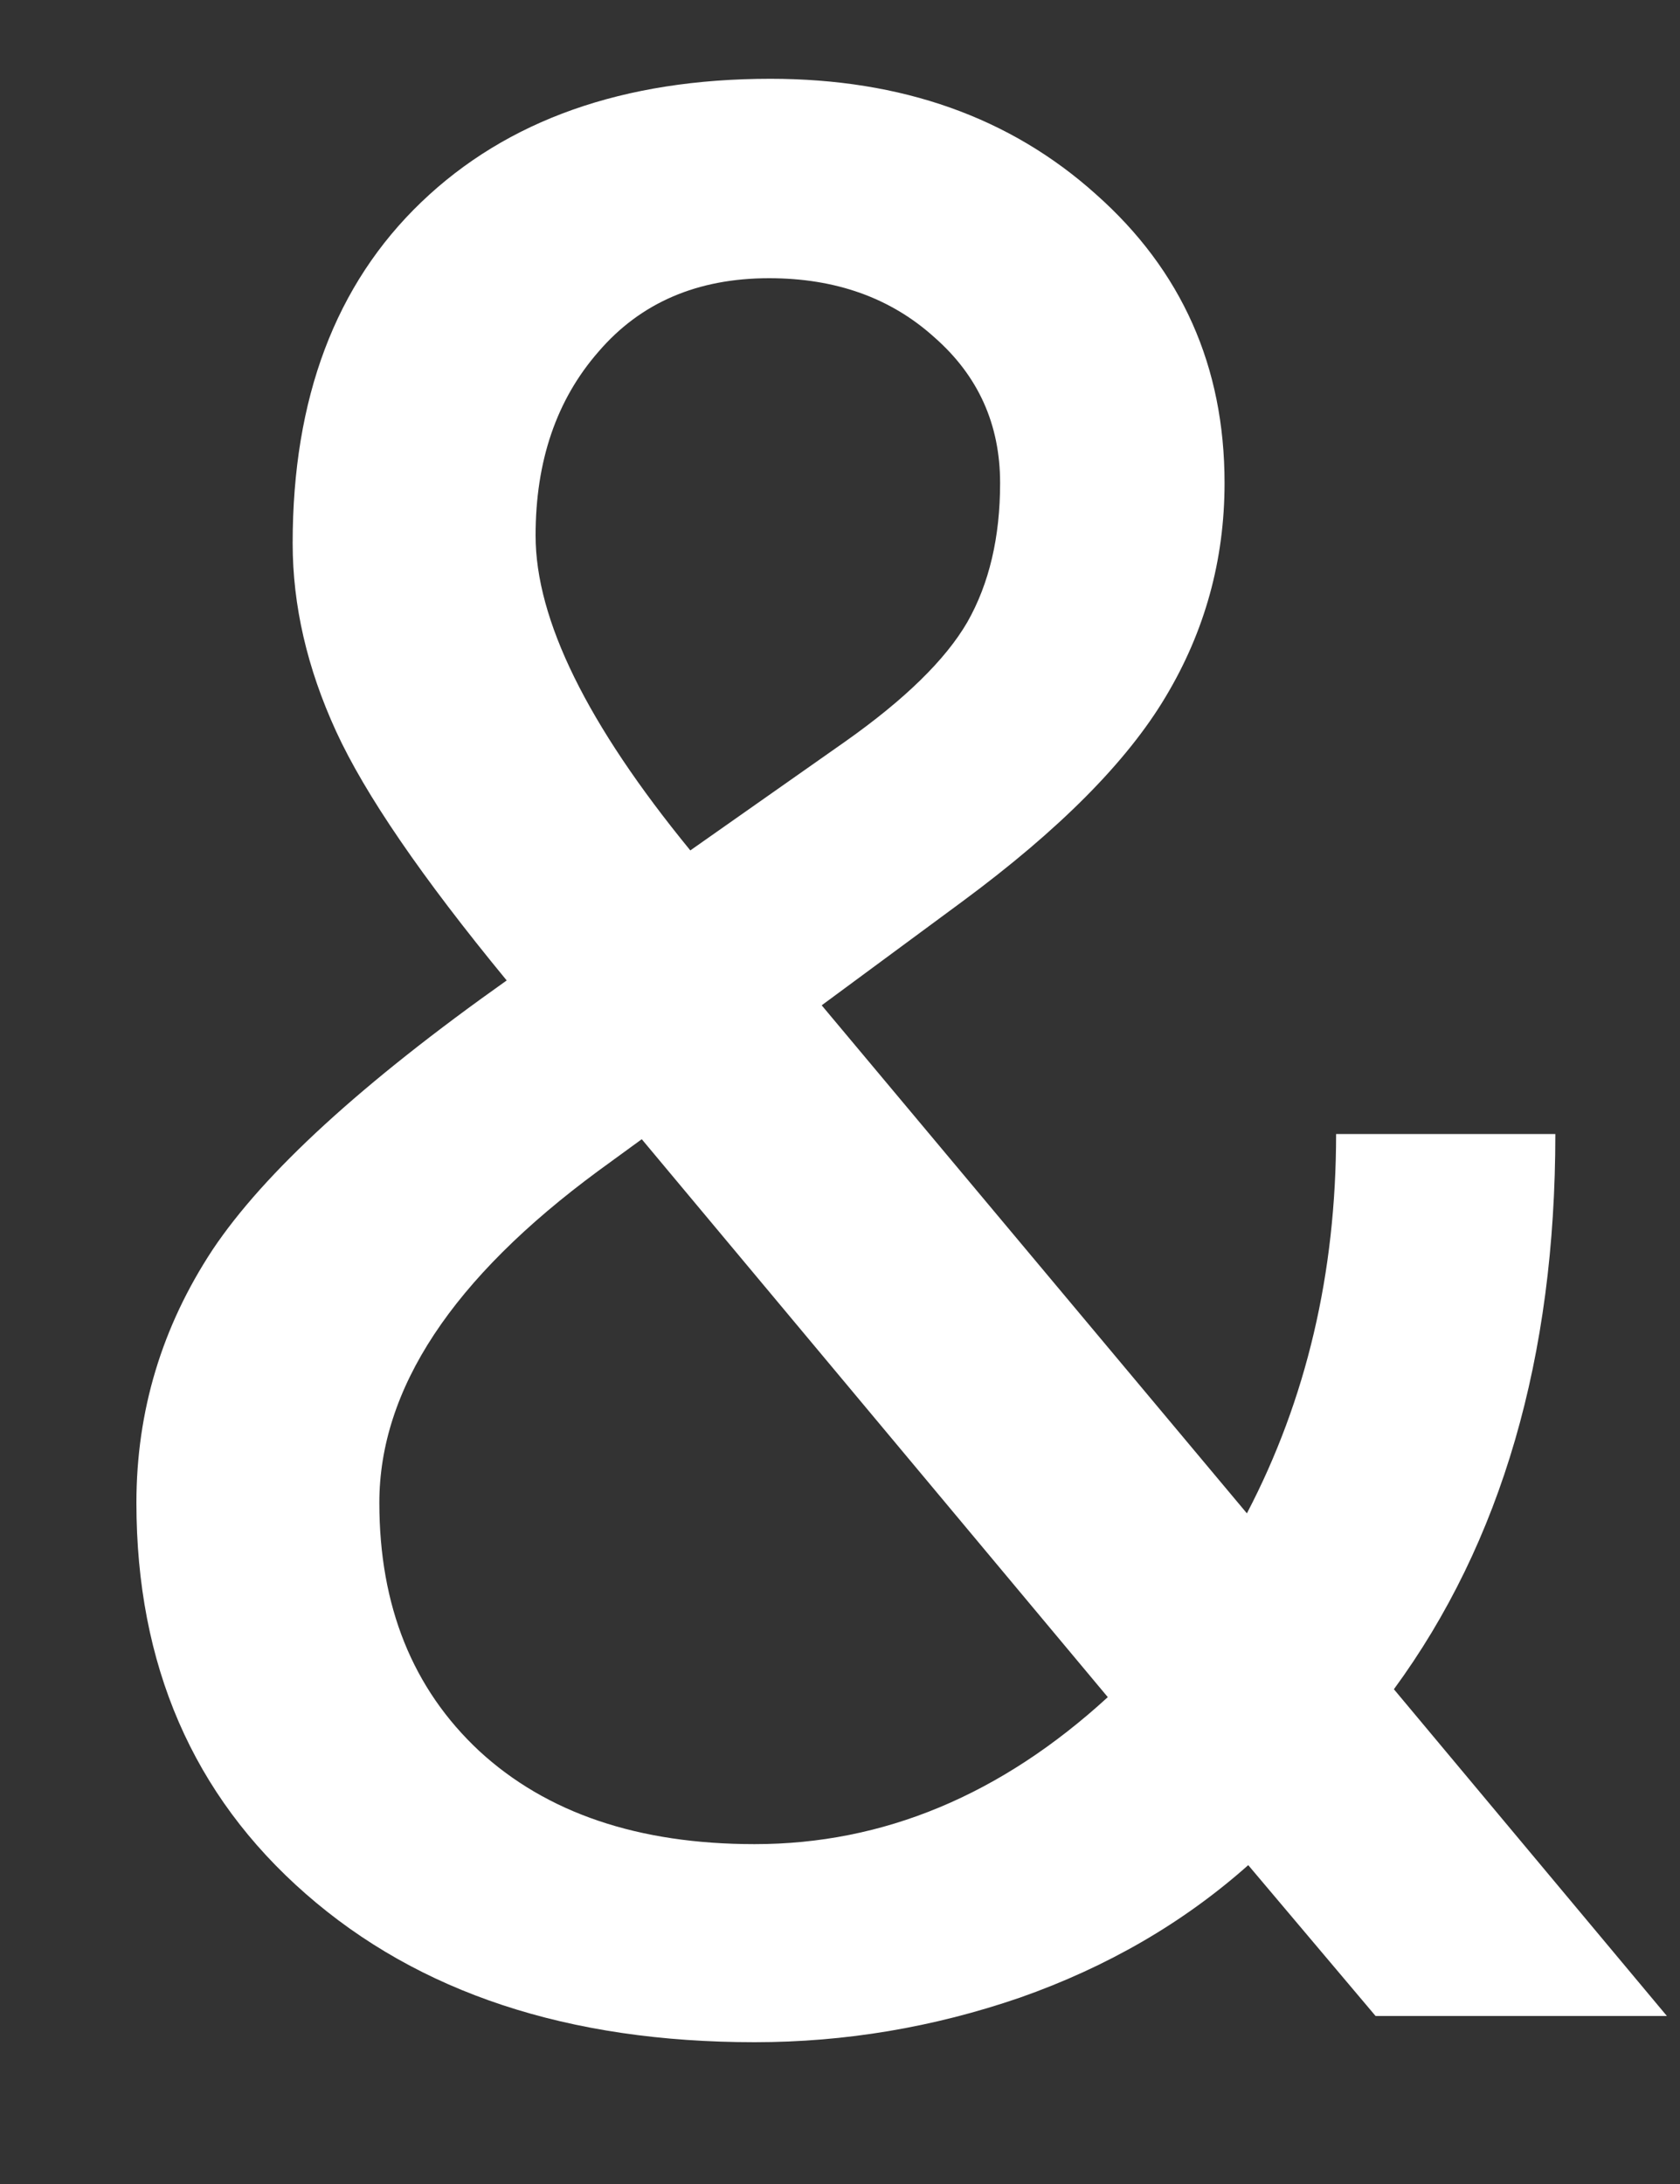 <svg width="10" height="13" viewBox="0 0 10 13" fill="none" xmlns="http://www.w3.org/2000/svg">
<rect x="0" y="0" width="10" height="13" fill="#333333" stroke="none"/>
<path d="M0.812 8.945C0.812 8.398 0.964 7.896 1.266 7.438C1.573 6.979 2.156 6.445 3.016 5.836C2.51 5.221 2.172 4.727 2 4.352C1.828 3.977 1.742 3.604 1.742 3.234C1.742 2.37 1.997 1.693 2.508 1.203C3.018 0.714 3.711 0.469 4.586 0.469C5.367 0.469 6.013 0.698 6.523 1.156C7.034 1.609 7.289 2.182 7.289 2.875C7.289 3.333 7.172 3.758 6.938 4.148C6.708 4.534 6.305 4.94 5.727 5.367L4.891 5.984L7.422 9.008C7.776 8.331 7.953 7.578 7.953 6.75H9.258C9.258 8.078 8.938 9.18 8.297 10.055L9.922 12H8.188L7.43 11.102C7.044 11.445 6.591 11.708 6.07 11.891C5.555 12.068 5.029 12.156 4.492 12.156C3.383 12.156 2.492 11.862 1.82 11.273C1.148 10.685 0.812 9.909 0.812 8.945ZM4.492 10.977C5.258 10.977 5.958 10.685 6.594 10.102L3.82 6.781L3.562 6.969C2.693 7.609 2.258 8.268 2.258 8.945C2.258 9.56 2.456 10.052 2.852 10.422C3.253 10.792 3.799 10.977 4.492 10.977ZM3.188 3.188C3.188 3.688 3.495 4.312 4.109 5.062L5.031 4.414C5.385 4.164 5.628 3.927 5.758 3.703C5.888 3.474 5.953 3.198 5.953 2.875C5.953 2.526 5.823 2.237 5.562 2.008C5.302 1.773 4.974 1.656 4.578 1.656C4.151 1.656 3.812 1.802 3.562 2.094C3.312 2.38 3.188 2.745 3.188 3.188Z" fill="white"/>
</svg>
